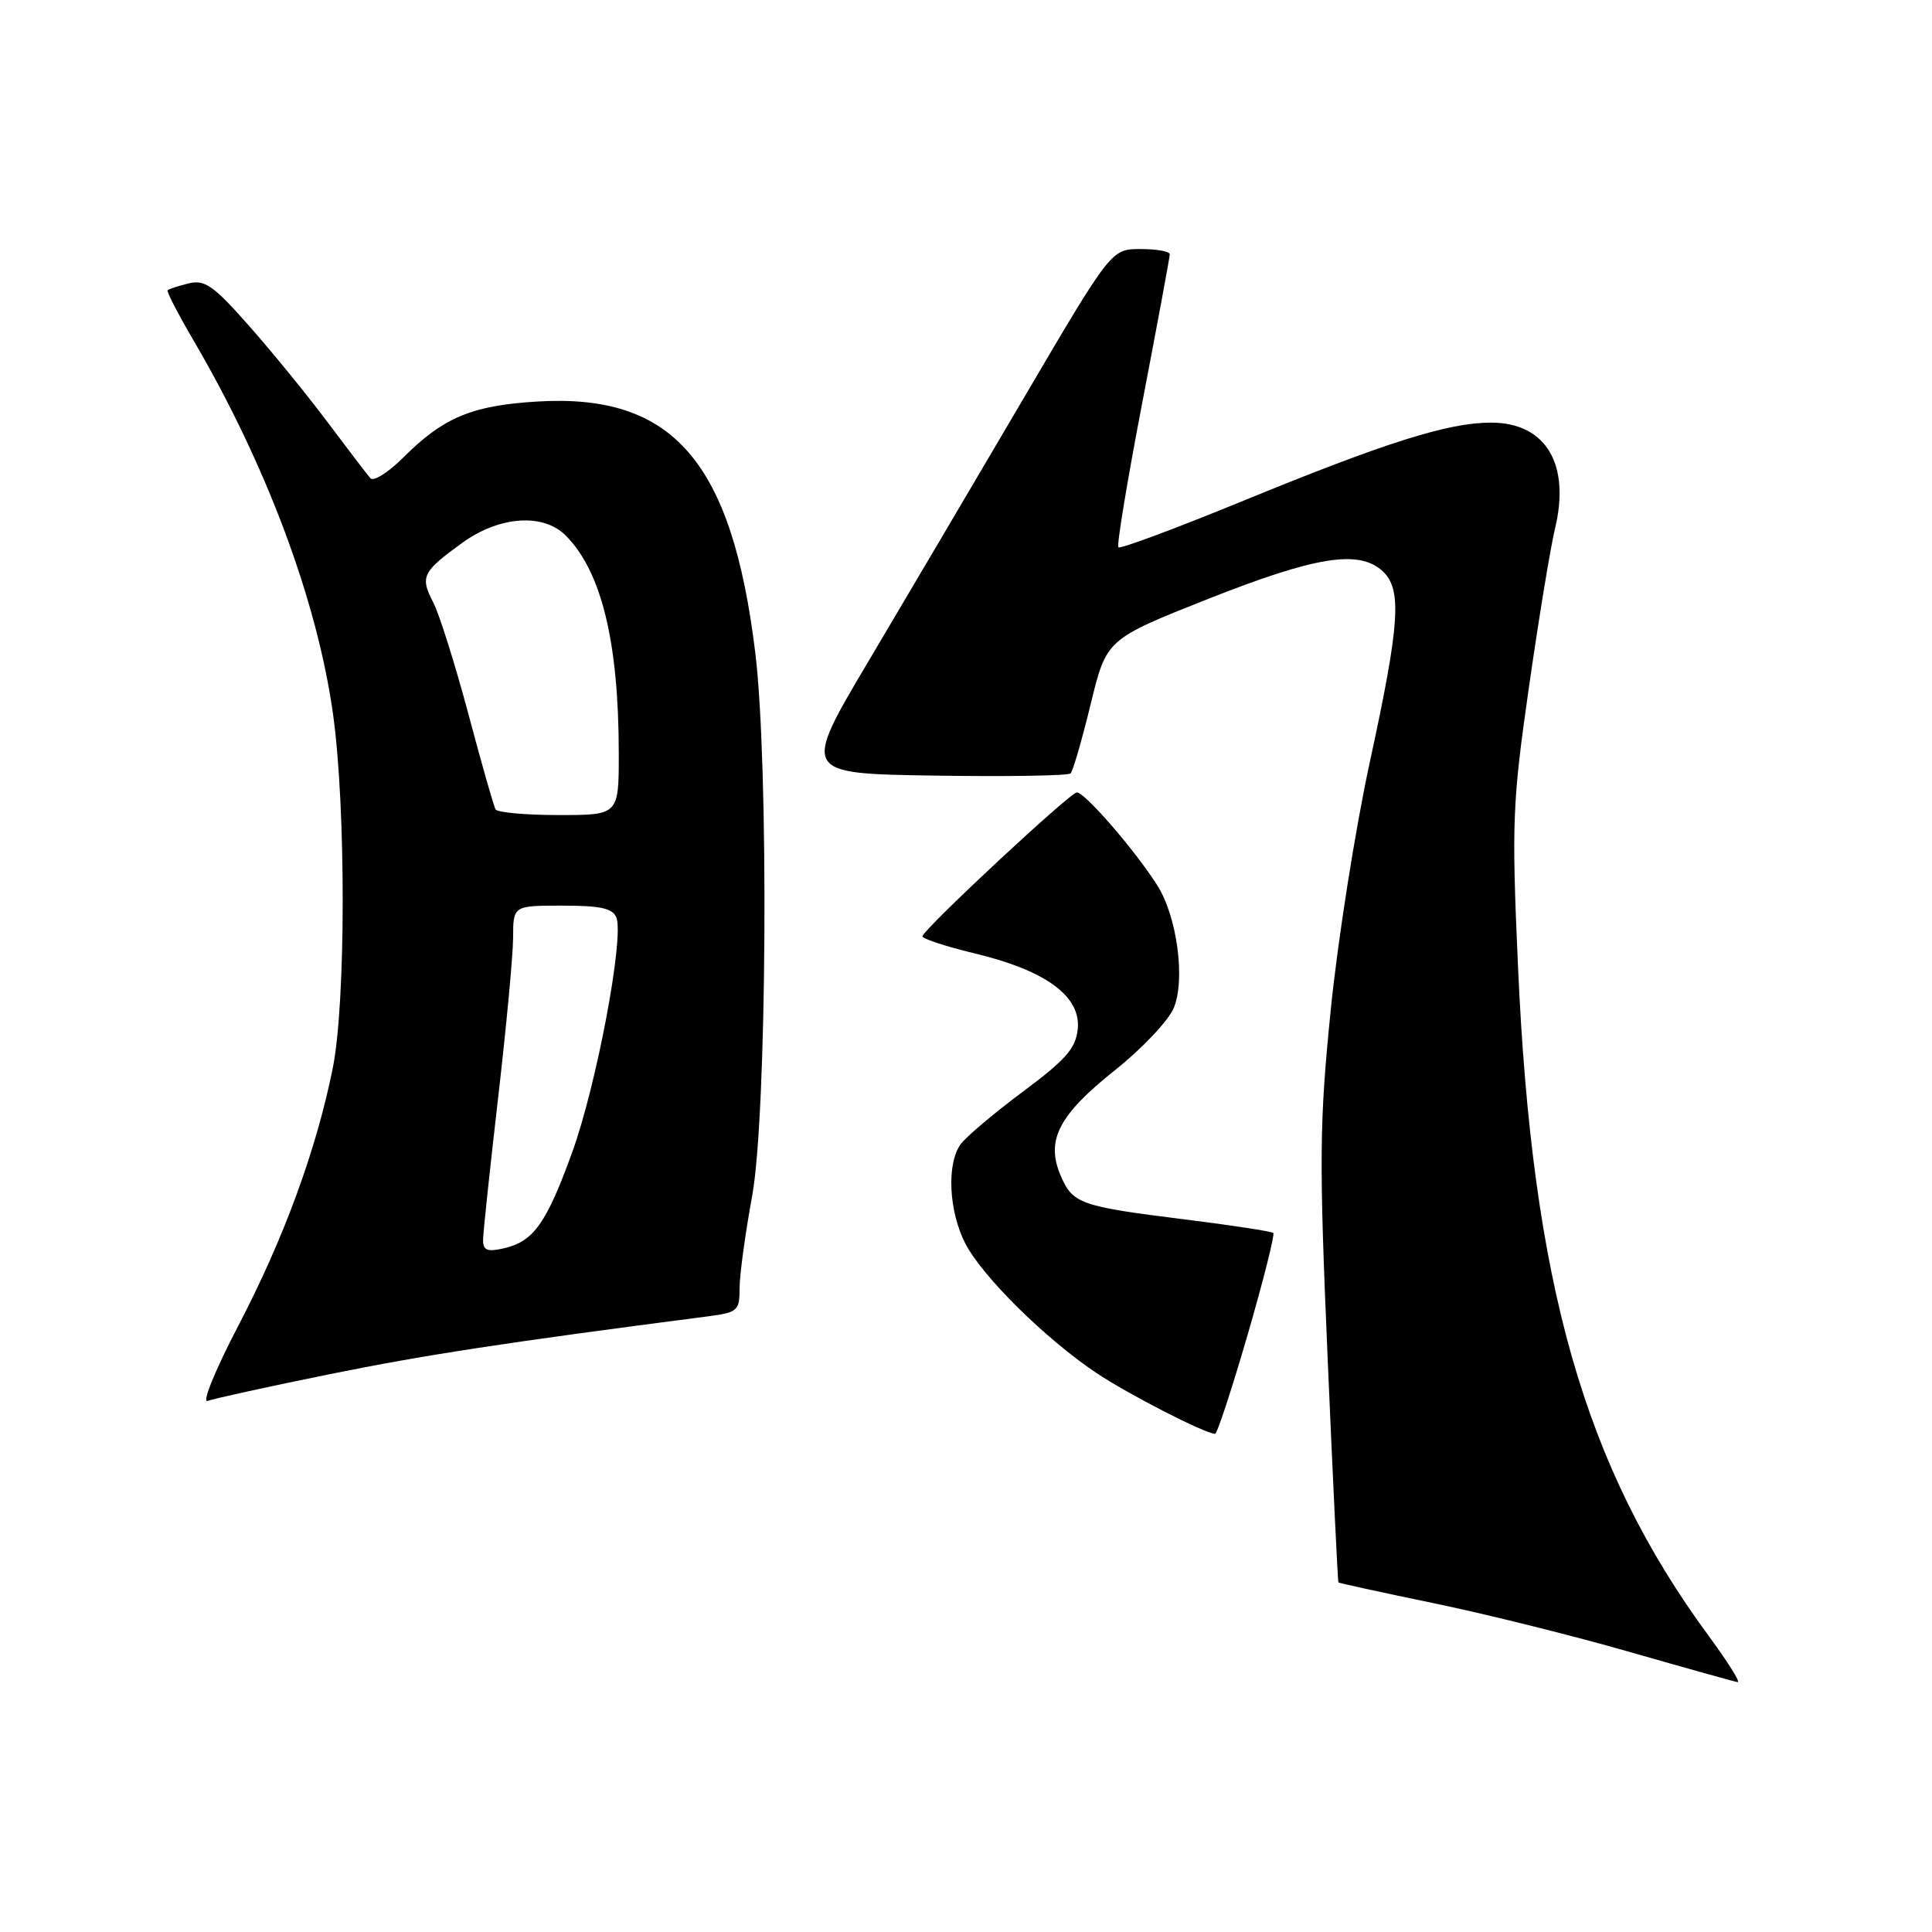 <?xml version="1.0" encoding="UTF-8" standalone="no"?>
<!DOCTYPE svg PUBLIC "-//W3C//DTD SVG 1.1//EN" "http://www.w3.org/Graphics/SVG/1.1/DTD/svg11.dtd" >
<svg xmlns="http://www.w3.org/2000/svg" xmlns:xlink="http://www.w3.org/1999/xlink" version="1.1" viewBox="0 0 256 256">
 <g >
 <path fill="currentColor"
d=" M 226.45 216.82 C 209.89 194.33 203.01 170.17 201.14 128.00 C 200.29 108.93 200.40 106.35 202.60 91.00 C 203.90 81.92 205.45 72.53 206.03 70.11 C 208.13 61.49 204.83 56.00 197.57 56.00 C 191.87 56.00 183.64 58.60 164.39 66.50 C 155.72 70.05 148.43 72.77 148.19 72.52 C 147.95 72.28 149.39 63.60 151.38 53.23 C 153.37 42.86 155.00 34.07 155.00 33.69 C 155.00 33.31 153.26 33.00 151.12 33.00 C 147.25 33.00 147.25 33.00 135.65 52.75 C 129.27 63.61 120.04 79.25 115.15 87.50 C 106.24 102.50 106.24 102.50 123.76 102.77 C 133.40 102.92 141.54 102.79 141.86 102.48 C 142.17 102.16 143.37 98.03 144.52 93.30 C 146.61 84.70 146.61 84.70 160.06 79.37 C 174.31 73.73 180.03 72.81 183.17 75.65 C 185.80 78.04 185.51 82.55 181.52 100.92 C 179.60 109.75 177.27 124.51 176.34 133.73 C 174.82 148.77 174.78 153.55 175.92 180.00 C 176.62 196.22 177.26 209.58 177.35 209.68 C 177.44 209.77 183.14 211.02 190.01 212.44 C 196.88 213.86 208.57 216.77 216.00 218.91 C 223.43 221.04 229.84 222.83 230.25 222.89 C 230.66 222.95 228.95 220.22 226.45 216.82 Z  M 165.31 176.89 C 167.40 169.68 168.93 163.60 168.72 163.38 C 168.50 163.16 163.19 162.35 156.91 161.57 C 143.05 159.84 142.11 159.50 140.50 155.67 C 138.57 151.07 140.31 147.72 147.72 141.82 C 151.32 138.96 154.83 135.24 155.53 133.56 C 157.09 129.80 155.97 121.45 153.35 117.32 C 150.41 112.68 143.76 105.00 142.69 105.00 C 141.82 105.00 122.92 122.58 122.23 124.04 C 122.09 124.35 125.21 125.38 129.18 126.34 C 138.57 128.59 143.23 132.01 142.81 136.33 C 142.55 138.91 141.25 140.40 135.55 144.64 C 131.73 147.49 128.02 150.62 127.30 151.60 C 125.41 154.19 125.71 160.51 127.92 164.79 C 130.18 169.15 138.52 177.40 145.24 181.90 C 149.44 184.72 159.66 189.96 161.00 189.99 C 161.28 190.00 163.21 184.10 165.31 176.89 Z  M 43.72 182.08 C 56.28 179.53 67.10 177.88 93.75 174.43 C 97.75 173.91 98.00 173.69 98.00 170.69 C 98.00 168.93 98.75 163.45 99.66 158.50 C 101.62 147.80 101.89 101.32 100.08 86.50 C 96.99 61.15 89.19 52.14 71.27 53.20 C 62.55 53.72 58.77 55.29 53.43 60.63 C 51.45 62.61 49.49 63.84 49.08 63.37 C 48.66 62.89 46.13 59.58 43.45 56.00 C 40.77 52.42 36.09 46.67 33.04 43.22 C 28.31 37.85 27.14 37.03 25.00 37.55 C 23.63 37.89 22.37 38.29 22.21 38.46 C 22.05 38.62 23.58 41.58 25.61 45.05 C 35.30 61.58 42.04 79.63 44.13 94.64 C 45.85 106.98 45.83 132.84 44.10 141.50 C 41.92 152.35 37.61 164.11 31.59 175.64 C 28.53 181.50 26.72 185.94 27.51 185.63 C 28.30 185.33 35.59 183.73 43.72 182.08 Z  M 64.01 164.27 C 64.02 163.30 64.92 154.85 66.00 145.50 C 67.08 136.15 67.98 126.59 67.99 124.25 C 68.00 120.00 68.00 120.00 74.53 120.00 C 79.60 120.00 81.20 120.36 81.68 121.60 C 82.71 124.30 79.04 143.78 75.83 152.65 C 72.41 162.11 70.69 164.52 66.75 165.41 C 64.55 165.91 64.00 165.69 64.01 164.27 Z  M 65.67 107.25 C 65.42 106.84 63.80 101.14 62.06 94.59 C 60.31 88.05 58.22 81.39 57.40 79.81 C 55.64 76.41 55.95 75.77 61.25 71.93 C 66.16 68.38 71.96 67.96 74.95 70.95 C 79.69 75.69 81.98 85.04 81.99 99.75 C 82.00 108.00 82.00 108.00 74.06 108.00 C 69.69 108.00 65.92 107.66 65.67 107.25 Z "/>
</g>
</svg>